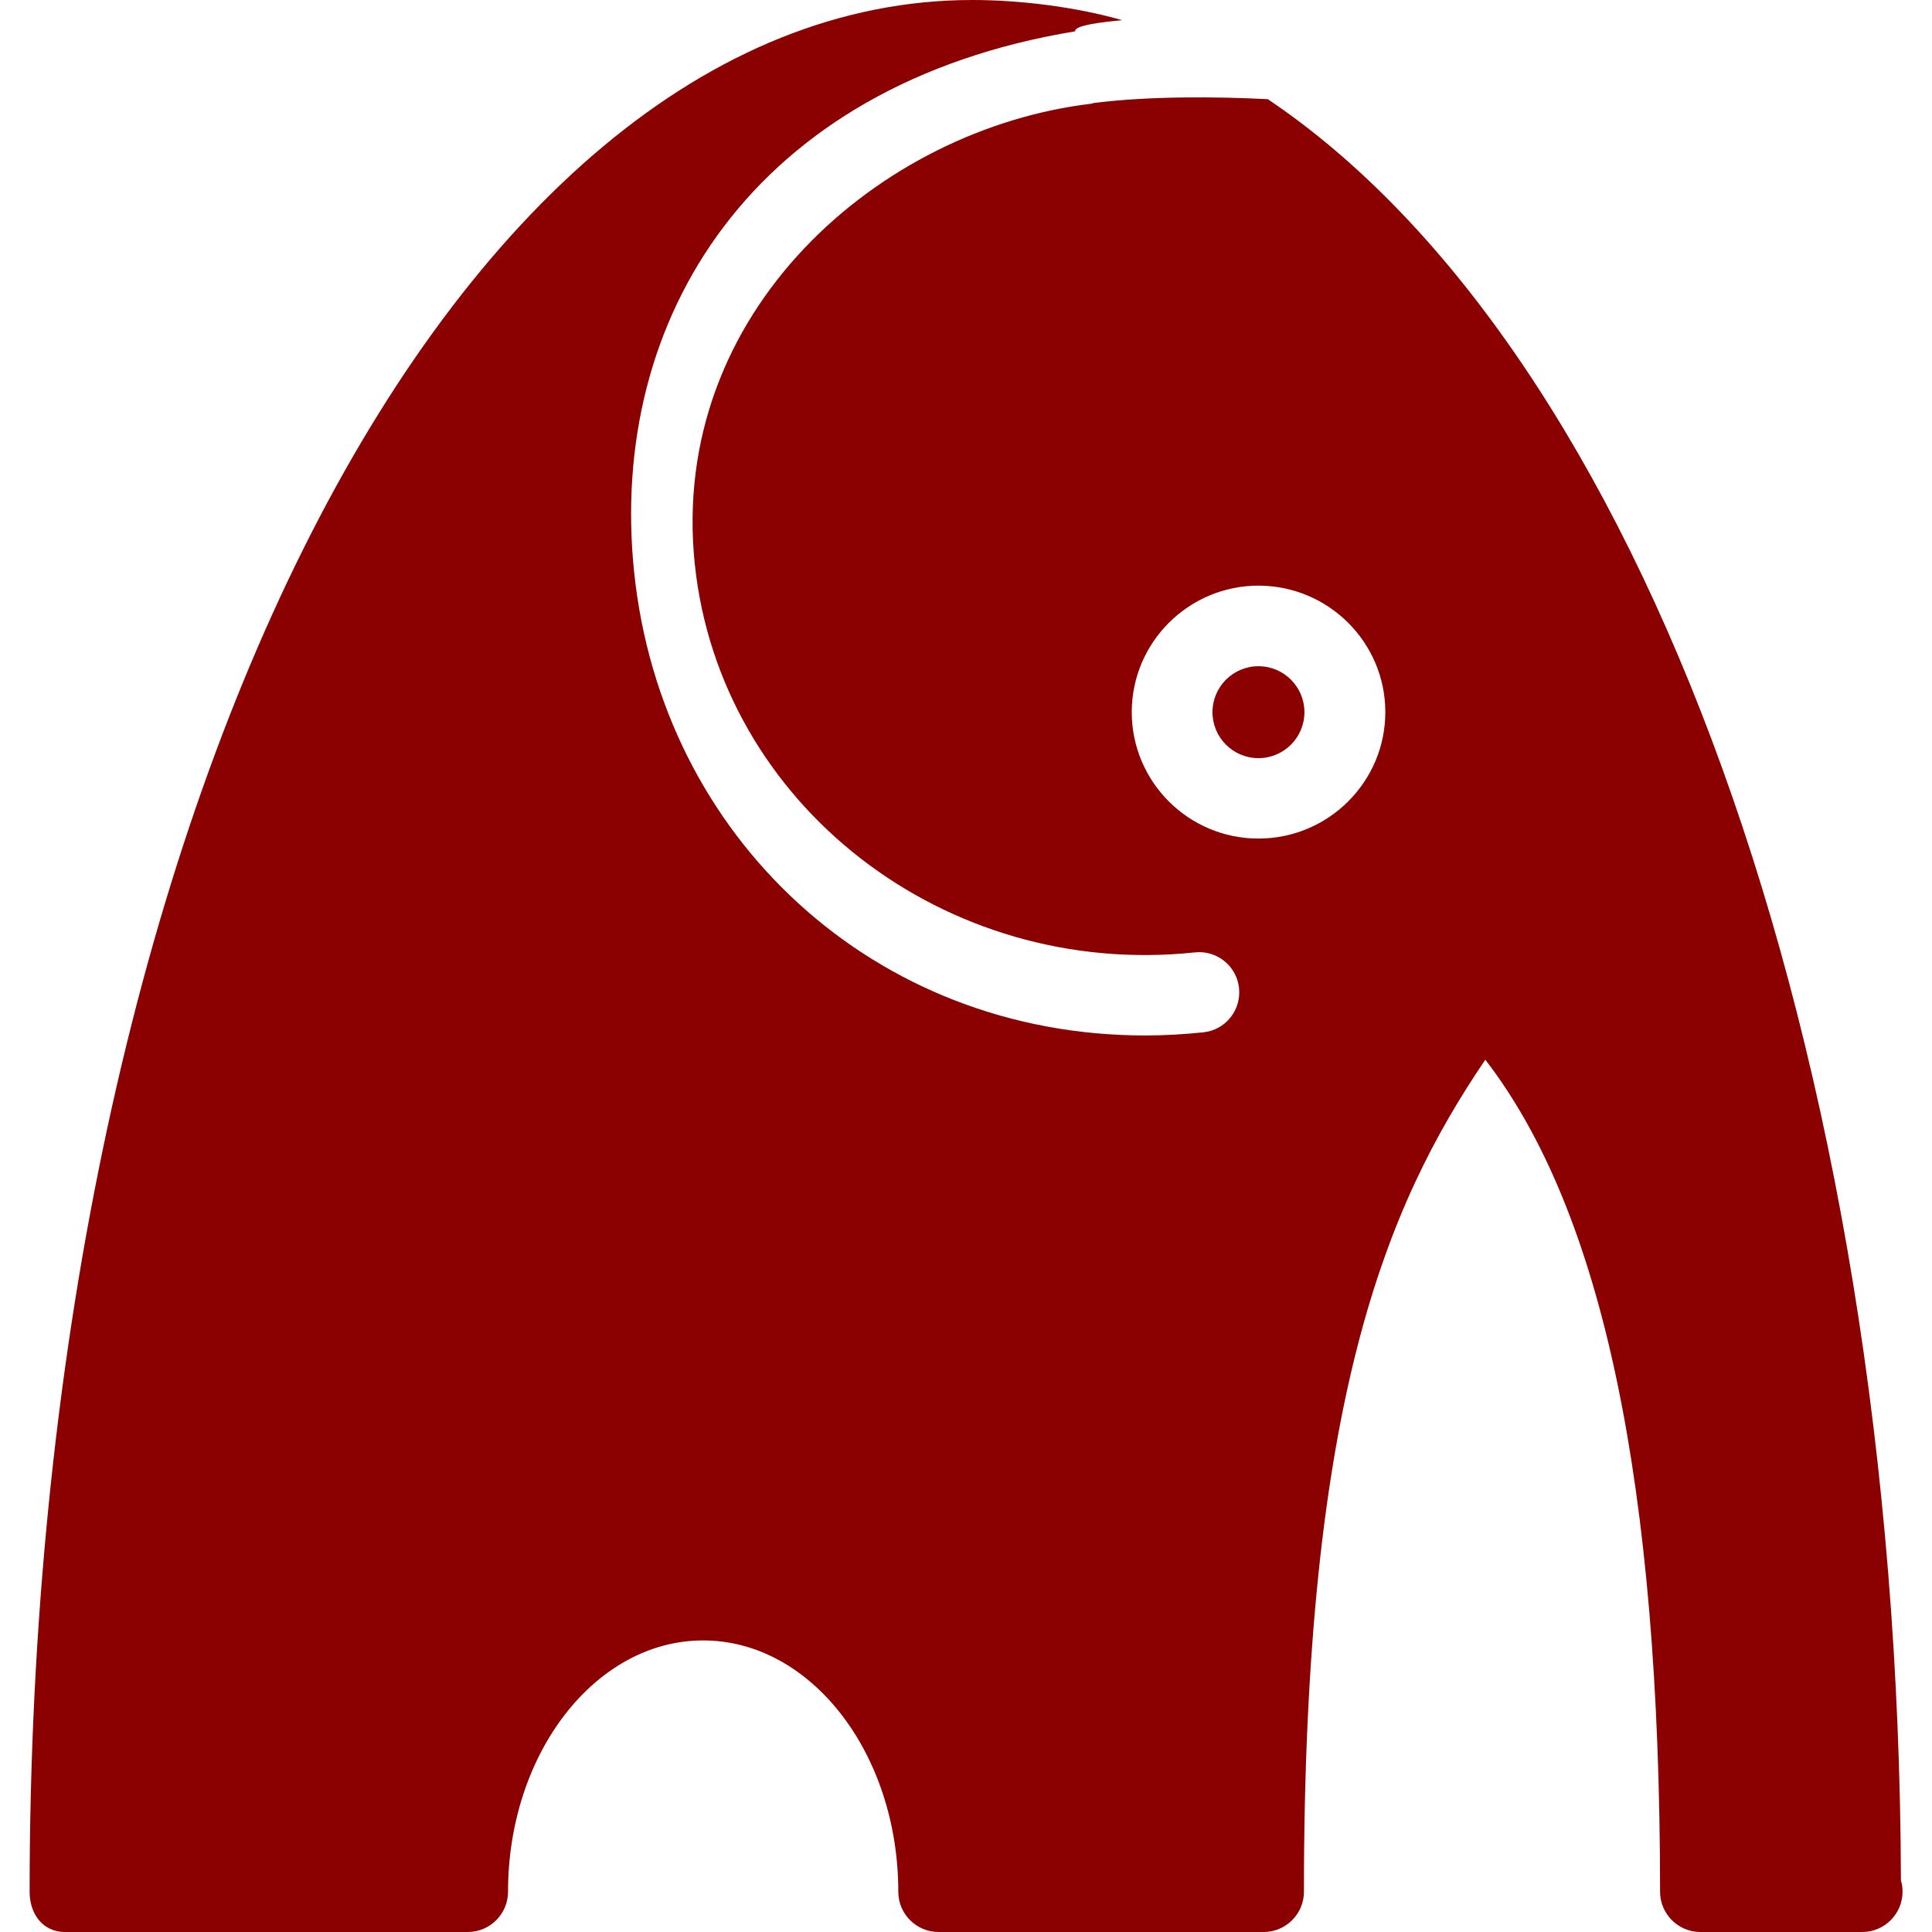 <svg fill="#8B0000" xmlns="http://www.w3.org/2000/svg" xmlns:xlink="http://www.w3.org/1999/xlink" version="1.1" viewBox="0 0 96 96" x="0px" y="0px"><path d="M64.816 35.388c0 1.261-1.023 2.284-2.284 2.284s-2.284-1.023-2.284-2.284c0-1.261 1.023-2.284 2.284-2.284s2.284 1.023 2.284 2.284z" fill="#8B0000"></path><path d="M94.456 93.436c-0.12-41.704-13.068-76.144-31.46-88.508-2.456-0.124-5.824-0.168-8.664 0.192-0.032 0.004-0.060 0.028-0.088 0.032-10.504 1.236-21.028 10.332-19.72 22.88 1.252 11.936 12.416 20.608 24.848 19.292 1.096-0.12 2.084 0.68 2.196 1.78 0.112 1.096-0.68 2.080-1.776 2.192-0.968 0.1-1.932 0.156-2.892 0.156-13.448 0-24.008-9.816-25.388-23.004-1.324-12.64 5.912-24.252 21.912-26.892v-0.016c0-0.288 1.316-0.44 2.336-0.536-2.268-0.656-5.072-1.004-7.44-1.004-26.14 0-46.848 41.292-46.848 94 0 1.1 0.652 2 1.756 2h20.016c1.104 0 2-0.9 2-2 0-6.884 4.348-12.488 9.696-12.488s9.696 5.604 9.696 12.488c0 1.1 0.896 2 2 2h16.156c1.1 0 2-0.9 2-2 0-24.452 4.108-34.108 9.012-41.344 5.84 7.564 8.684 21.132 8.684 41.344 0 1.1 0.9 2 2 2h7.964c0.028 0 0.052 0 0.084 0 1.1 0 2-0.9 2-2 0.004-0.196-0.028-0.392-0.080-0.564zM62.532 41.668c-3.476 0-6.296-2.82-6.296-6.284s2.828-6.284 6.296-6.284c3.476 0 6.304 2.82 6.304 6.284s-2.828 6.284-6.304 6.284z" fill="#8B0000"></path></svg>